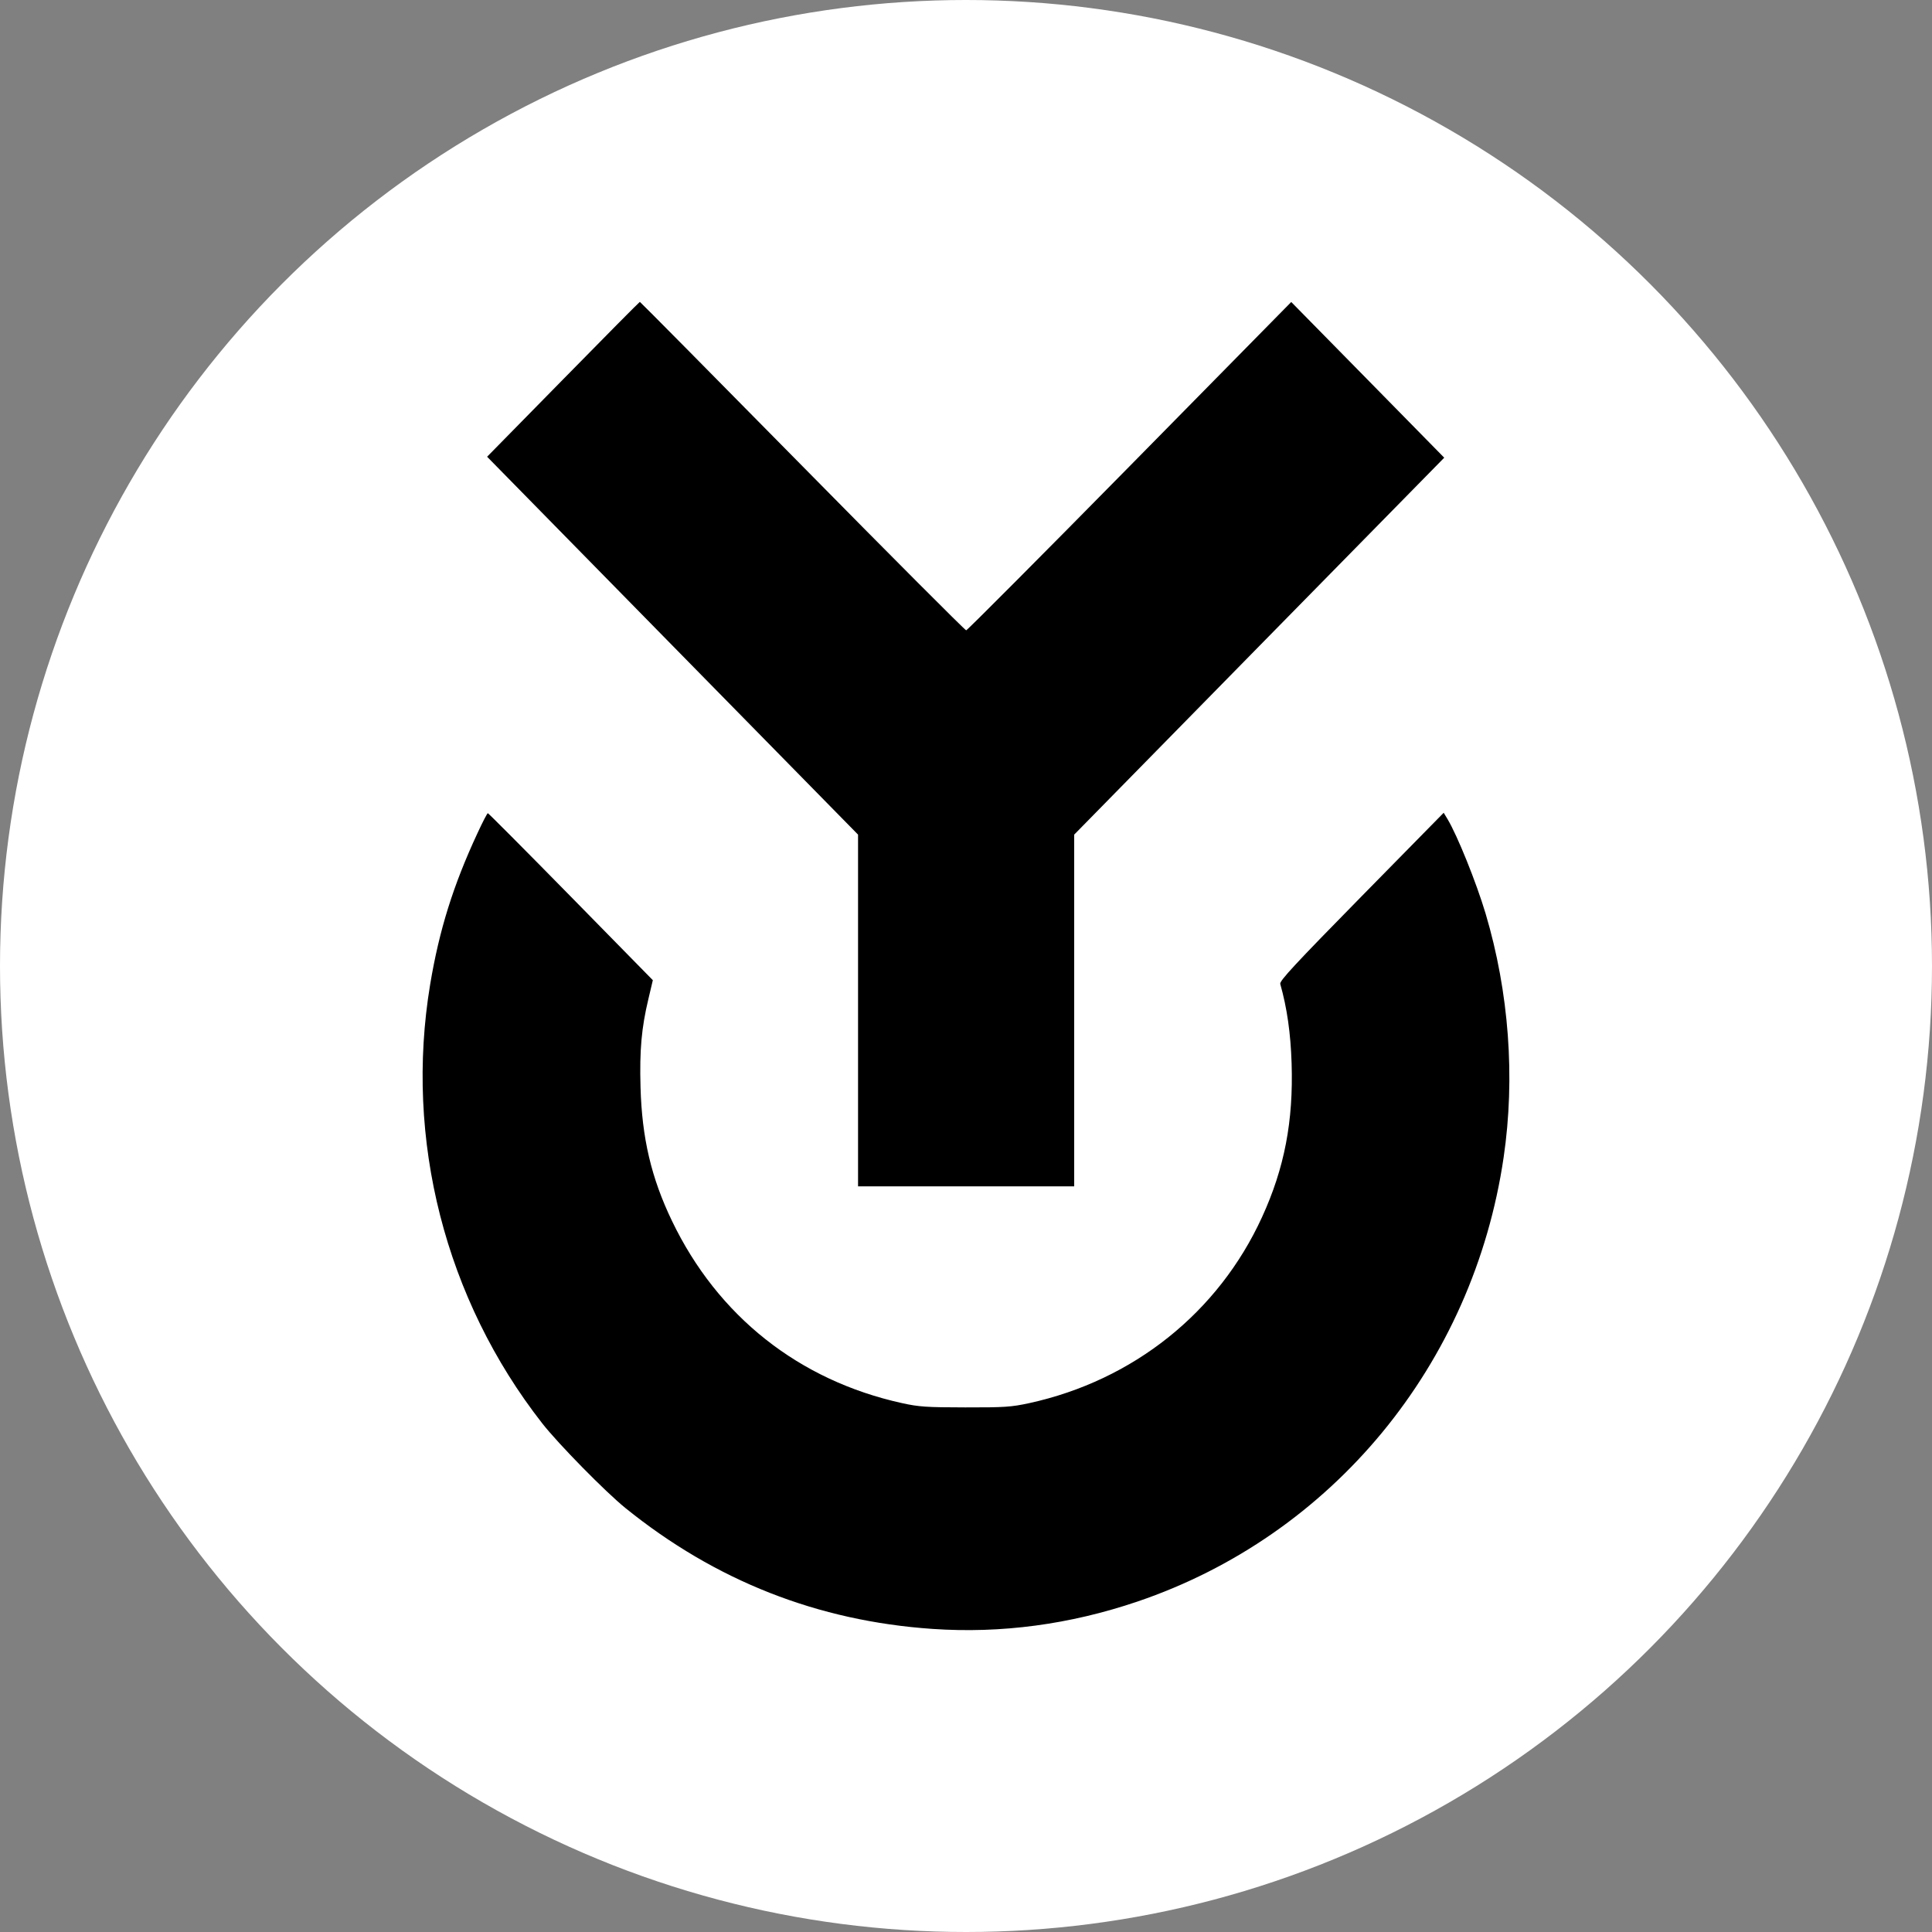 <svg width="32" height="32" viewBox="0 0 32 32" fill="none" xmlns="http://www.w3.org/2000/svg">
  <rect x="0" y="0" width="32" height="32" fill="#808080" stroke="none"/>
  <circle cx="16" cy="16" r="16" fill="white"/>
  <path fill-rule="evenodd" clip-rule="evenodd"
        d="M9.327 6.283L8.068 7.565L11.14 10.695L14.212 13.824V16.737V19.65H16.002H17.792V16.737V13.824L20.856 10.702L23.921 7.581L22.654 6.291L21.387 5.002L18.711 7.721C17.239 9.216 16.02 10.44 16.003 10.44C15.985 10.44 14.764 9.216 13.29 7.72C11.816 6.224 10.605 5 10.598 5C10.591 5 10.019 5.577 9.327 6.283ZM7.908 13.801C7.507 14.662 7.275 15.405 7.125 16.304C6.698 18.873 7.373 21.518 8.981 23.575C9.247 23.915 10.027 24.709 10.358 24.977C11.848 26.182 13.544 26.85 15.446 26.98C16.584 27.058 17.721 26.906 18.839 26.527C22.069 25.431 24.401 22.603 24.905 19.169C25.099 17.848 24.994 16.435 24.606 15.131C24.451 14.613 24.138 13.837 23.975 13.566L23.912 13.462L22.55 14.848C21.451 15.967 21.191 16.247 21.205 16.297C21.318 16.697 21.377 17.114 21.393 17.61C21.424 18.571 21.275 19.348 20.903 20.16C20.181 21.738 18.772 22.863 17.049 23.24C16.749 23.305 16.639 23.312 15.987 23.311C15.346 23.31 15.22 23.302 14.94 23.24C13.232 22.864 11.888 21.8 11.13 20.222C10.787 19.509 10.632 18.849 10.609 18.004C10.592 17.394 10.625 17.024 10.74 16.544L10.813 16.235L9.456 14.852C8.709 14.091 8.09 13.469 8.08 13.469C8.07 13.469 7.992 13.618 7.908 13.801Z"
        fill="currentColor"/>
</svg>